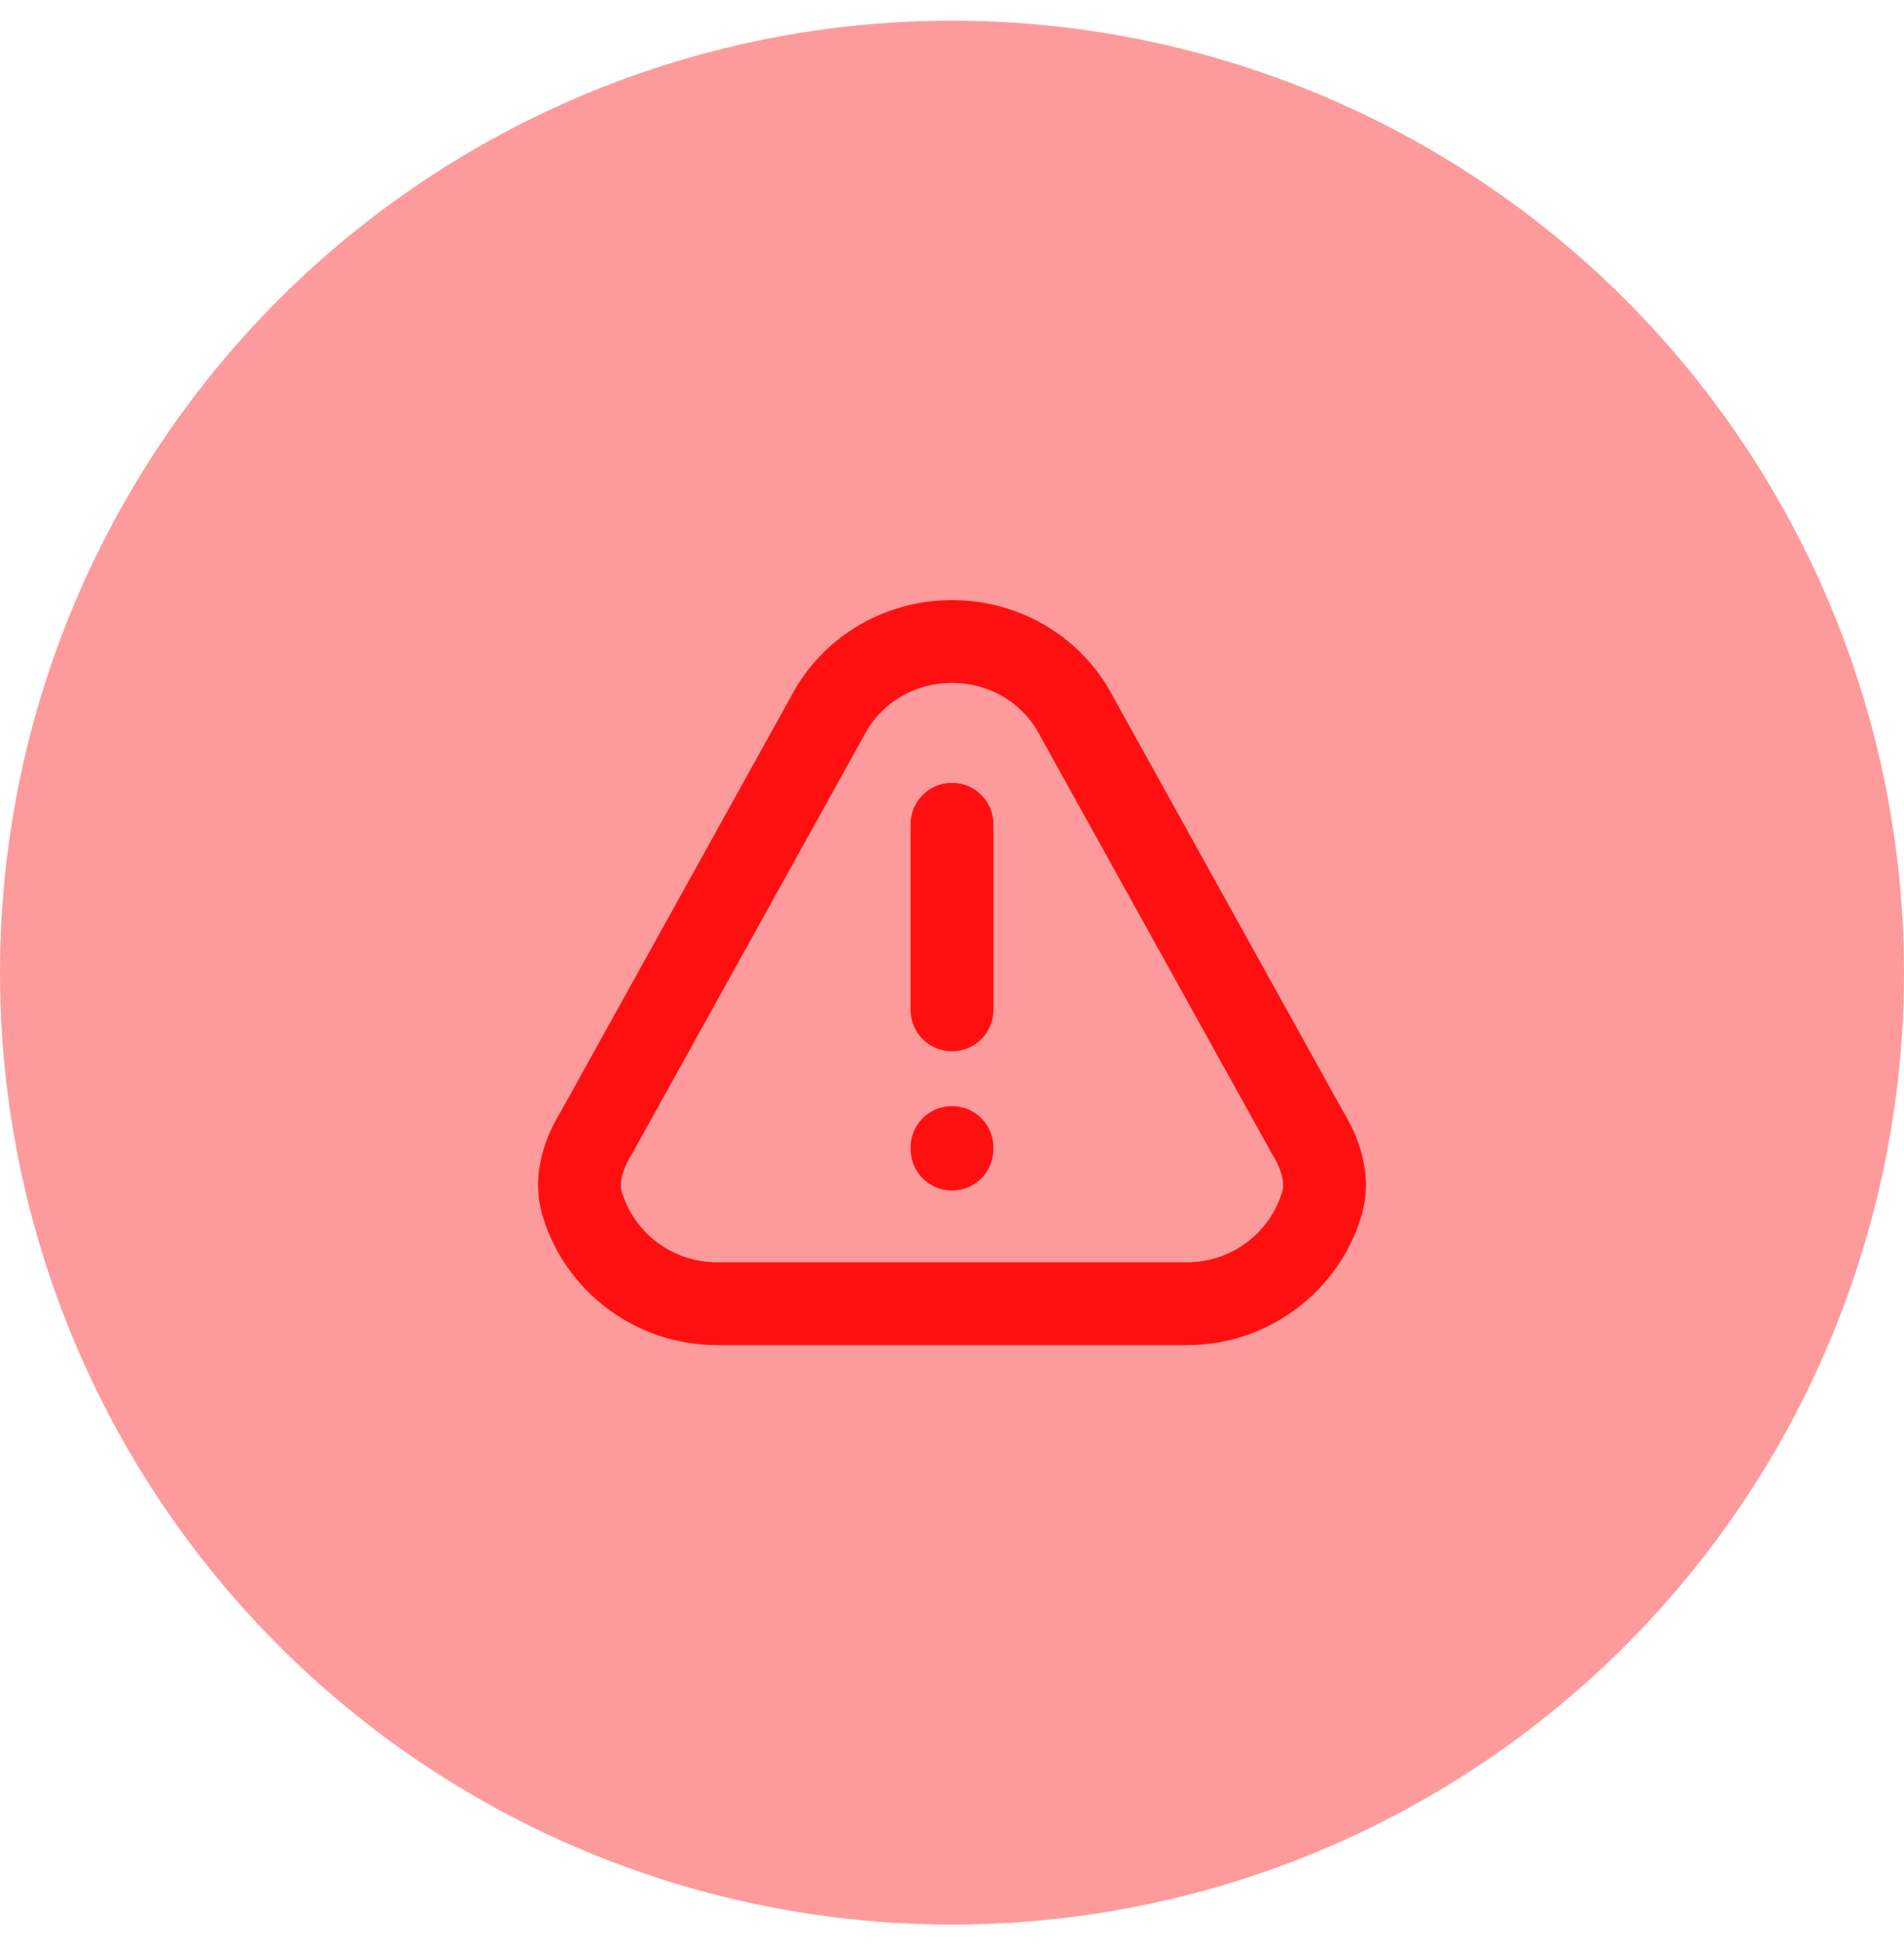 <svg width="46" height="47" viewBox="0 0 46 47" fill="none" xmlns="http://www.w3.org/2000/svg">
<circle cx="23" cy="23.5" r="23" fill="#FD9B9C"/>
<path d="M23 24.4V19.915M23 27.725V27.764M28.67 31.5H17.33C15.781 31.5 14.474 30.476 14.063 29.076C13.887 28.478 14.103 27.855 14.433 27.325L20.103 17.101C21.431 14.966 24.569 14.966 25.897 17.101L31.567 27.325C31.897 27.855 32.113 28.478 31.937 29.076C31.526 30.476 30.219 31.5 28.67 31.5Z" stroke="#FE1010" stroke-width="2" stroke-linecap="round" stroke-linejoin="round"/>
</svg>
